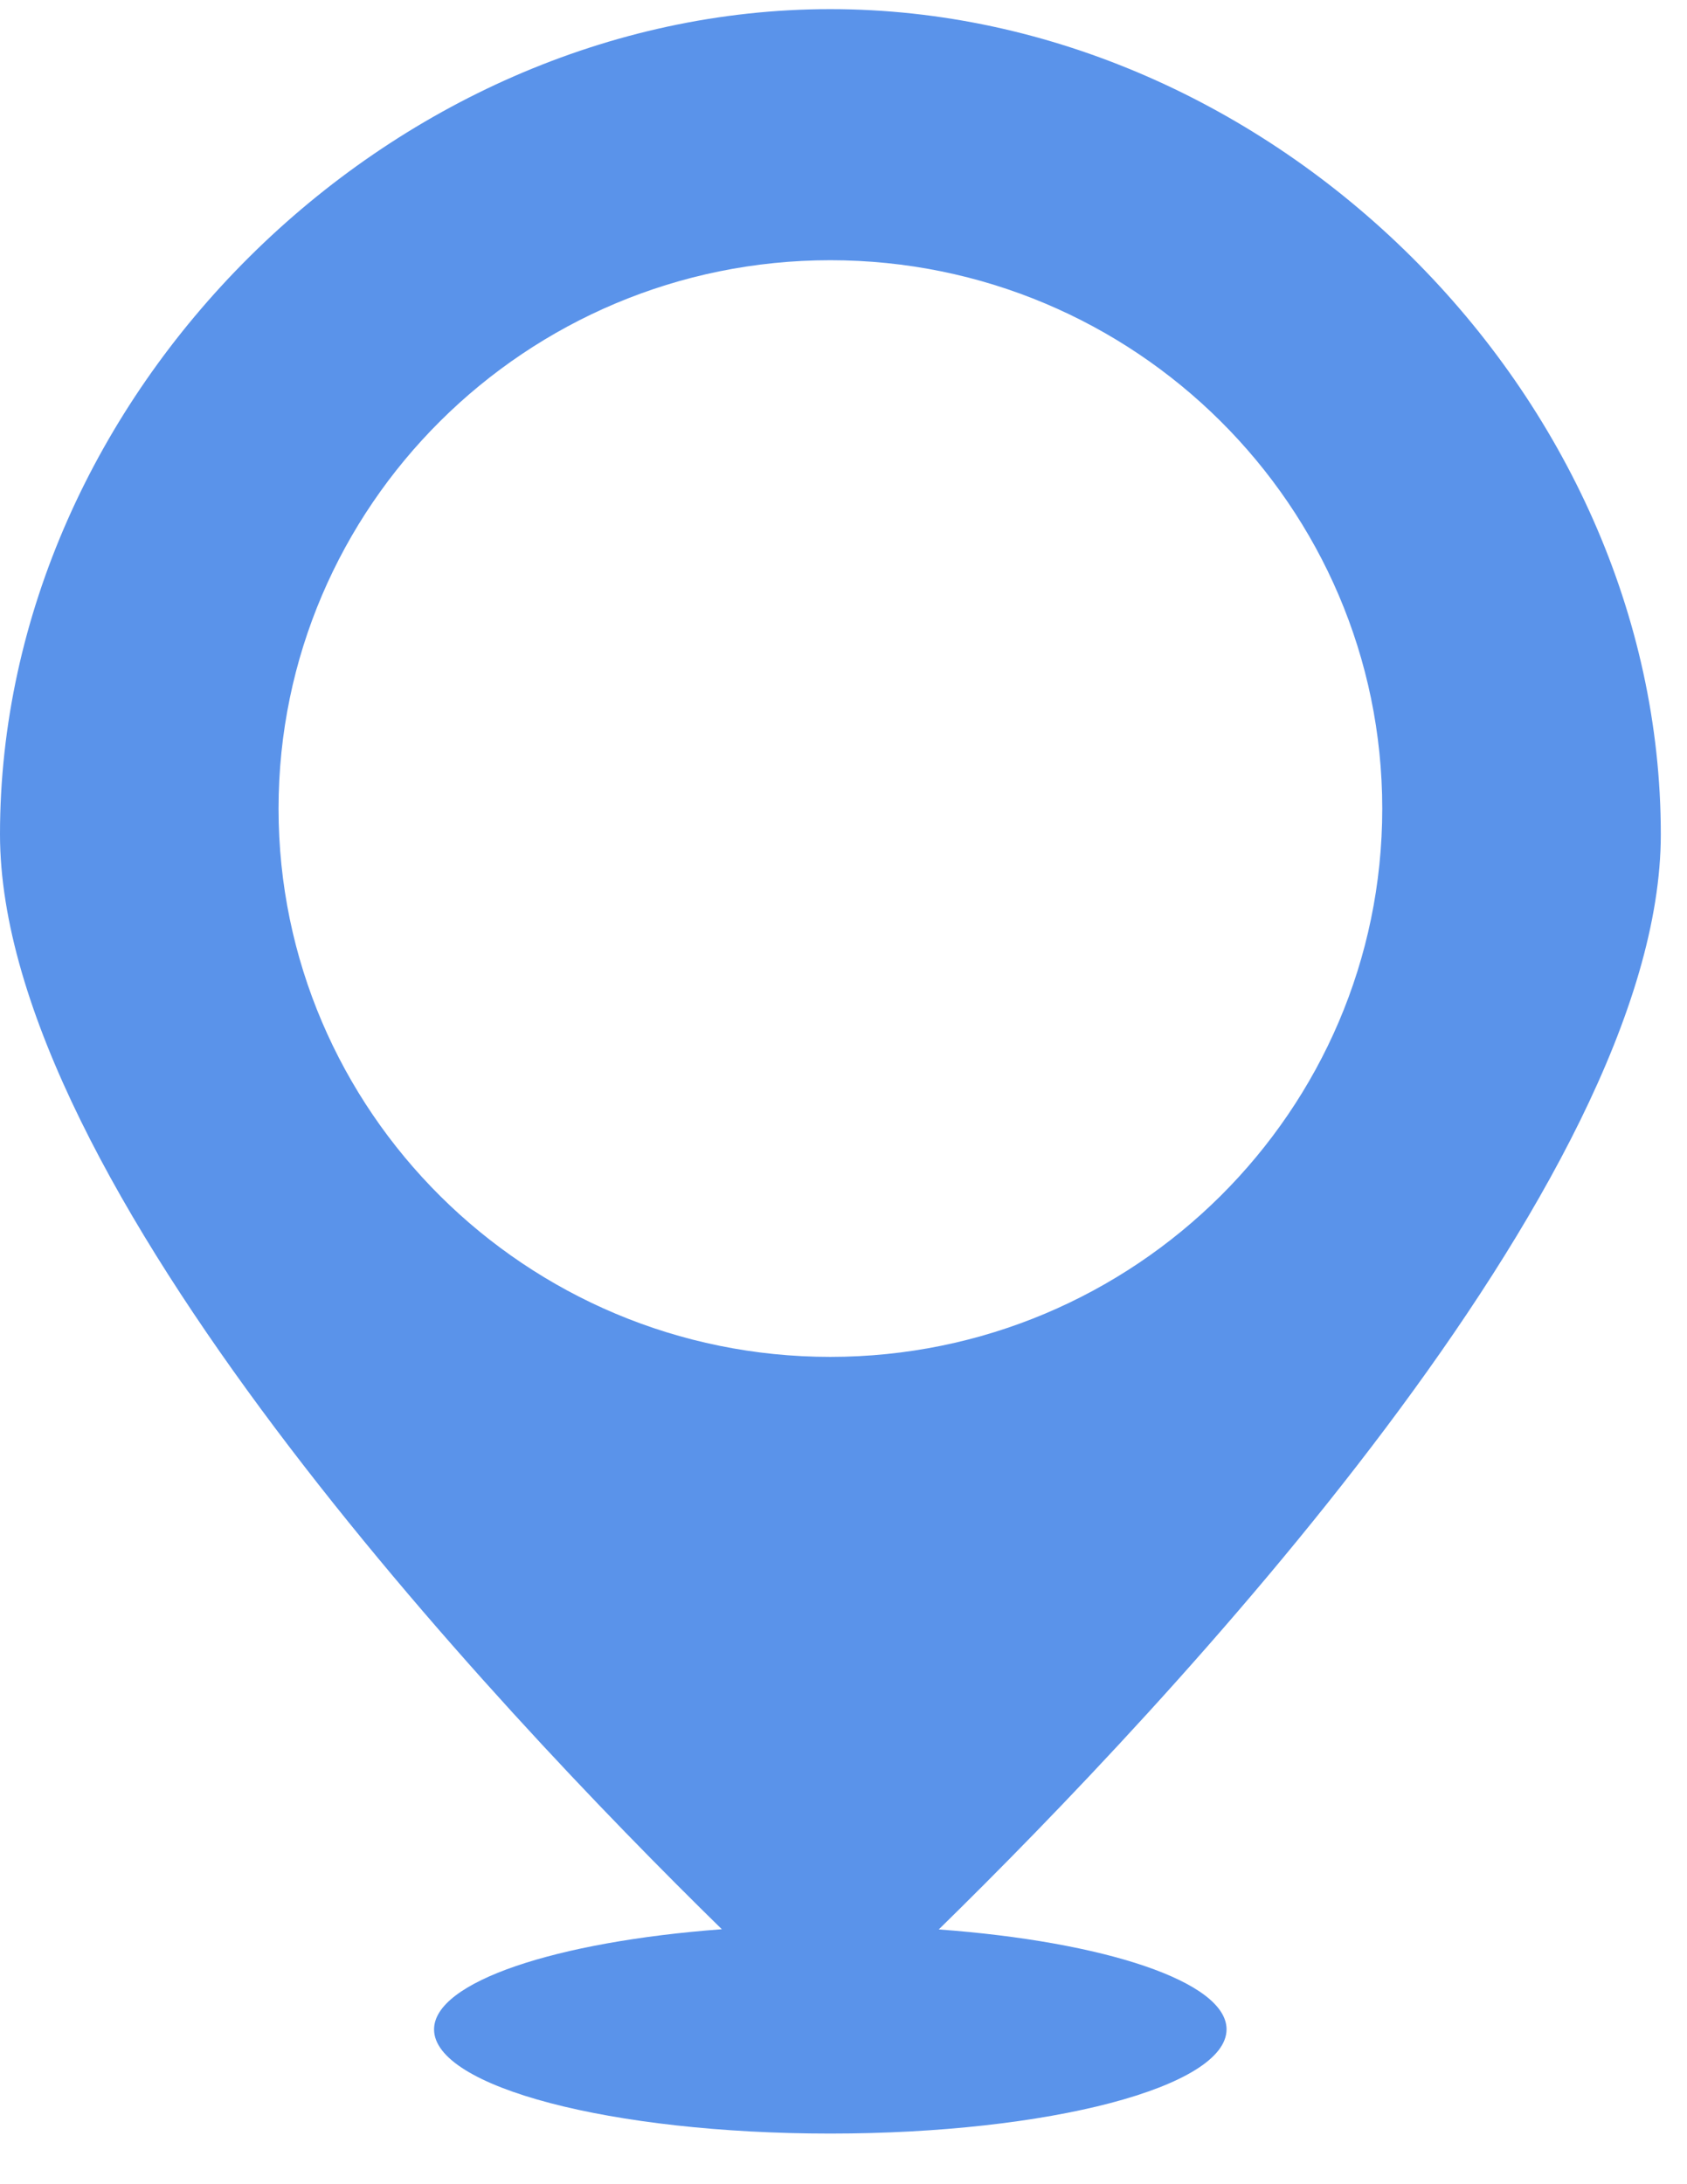 <svg xmlns="http://www.w3.org/2000/svg" width="17" height="22" viewBox="0 0 17 22">
    <g fill="none" fill-rule="evenodd">
        <path d="M.03.093h16.706v21.396H.031z"/>
        <path fill="#5A93EA" d="M16.736 8.402c0-4.426-3.911-8.31-8.369-8.31C3.91.093 0 3.977 0 8.403c0 3.502 4.972 8.776 7.274 11.029-1.674.125-2.9.53-2.9 1.009 0 .58 1.788 1.049 3.993 1.049s3.993-.47 3.993-1.05c0-.479-1.226-.883-2.9-1.006 2.302-2.253 7.276-7.529 7.276-11.03zm-8.369 5.265c-3.067 0-5.56-2.477-5.56-5.522 0-3.046 2.493-5.524 5.56-5.524 3.067 0 5.562 2.478 5.562 5.524 0 3.043-2.495 5.522-5.562 5.522z"/>
    </g>
</svg>
